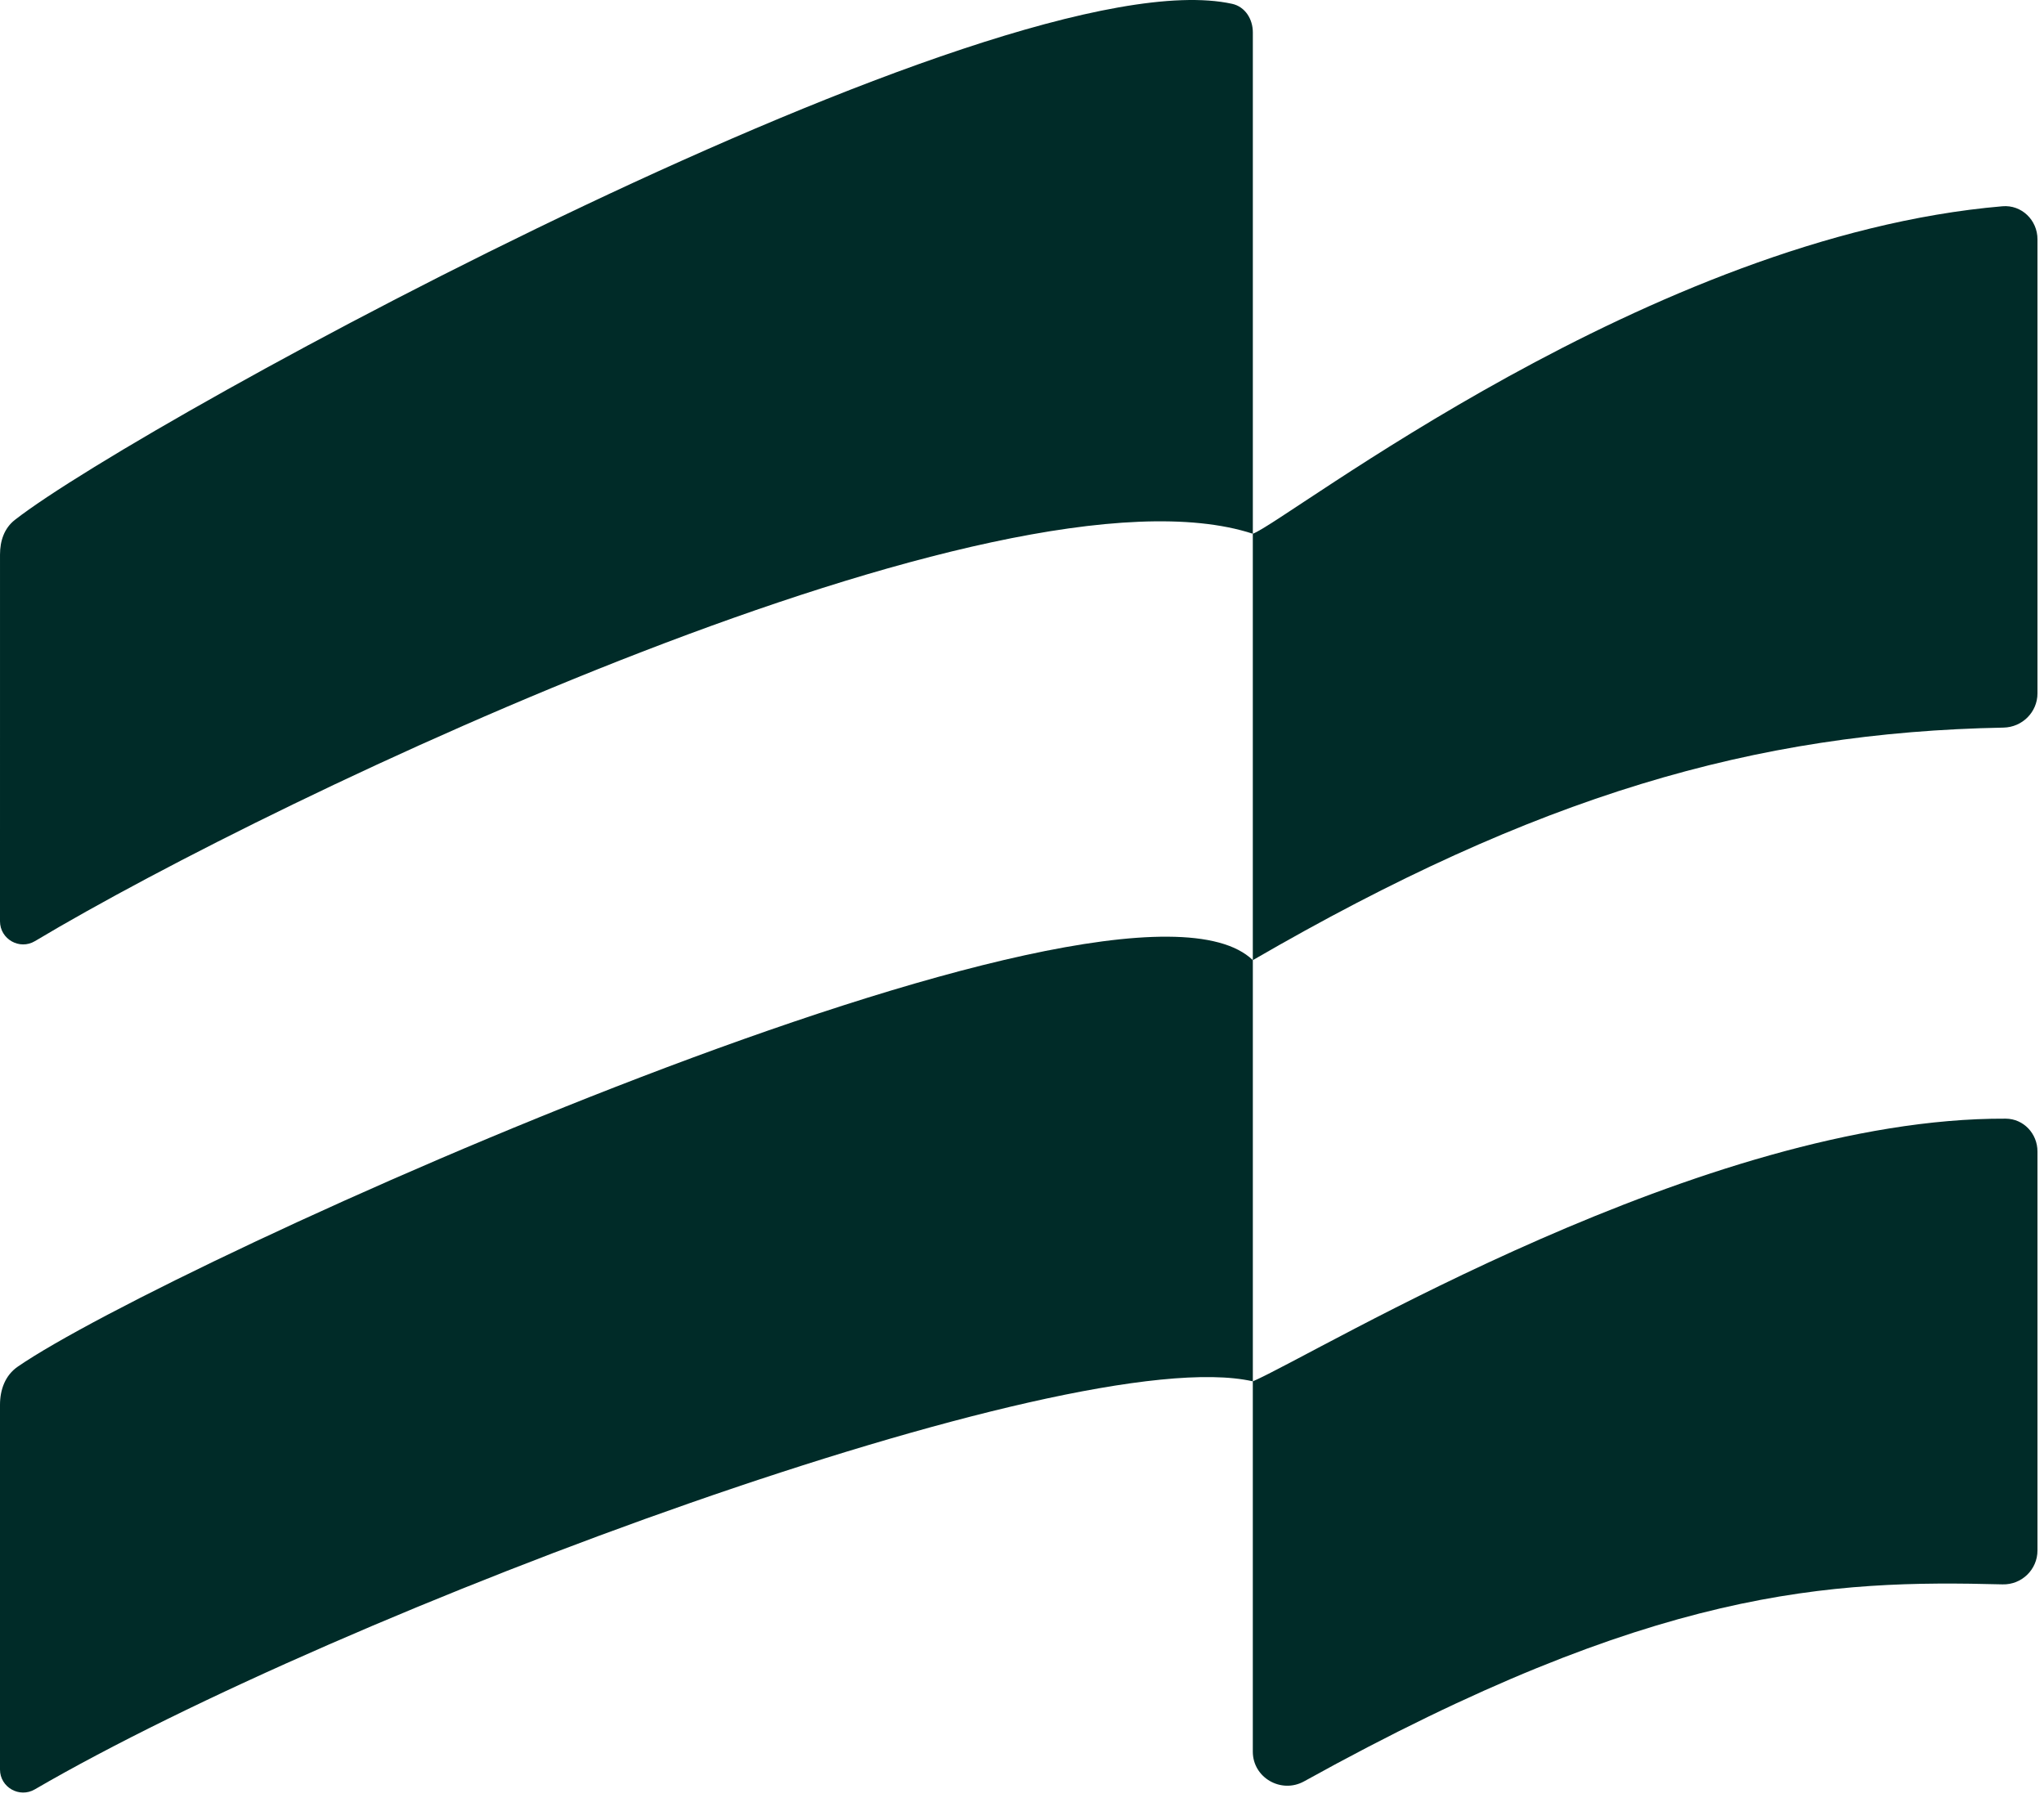 <svg width="181" height="160" viewBox="0 0 181 160" fill="none" xmlns="http://www.w3.org/2000/svg">
<path d="M109.107 0.339C88.641 -4.143 12.669 37.172 1.318 46.034C0.369 46.775 0.001 47.902 0.001 49.106L8.82013e-05 81.576C5.01628e-05 83.16 1.734 84.147 3.094 83.334C24.885 70.306 88.814 40.031 110.941 47.261V2.865C110.941 1.688 110.256 0.591 109.107 0.339Z" fill="#002B28"/>
<path d="M110.941 85.018C99.191 73.698 14.789 111.901 1.572 121.013C0.461 121.779 0 123.047 0 124.397V156.686C0 158.258 1.72 159.236 3.079 158.445C30.247 142.648 94.784 118.637 110.941 122.313V85.018Z" fill="#002B28"/>
<path d="M110.939 47.261C113.976 46.143 146.128 20.93 177.319 18.264C179.012 18.119 180.422 19.485 180.422 21.184V61.396C180.422 63.056 179.073 64.396 177.414 64.427C155.354 64.845 136.025 70.473 110.939 85.019V122.313C116.664 119.835 150.945 98.933 177.611 99.054C179.194 99.062 180.422 100.381 180.422 101.963V137.288C180.422 138.981 179.023 140.335 177.331 140.291C162.11 139.897 146.511 140.543 115.479 157.733C113.458 158.852 110.939 157.414 110.939 155.104V122.313V85.019V47.261Z" fill="#002B28"/>
</svg>
